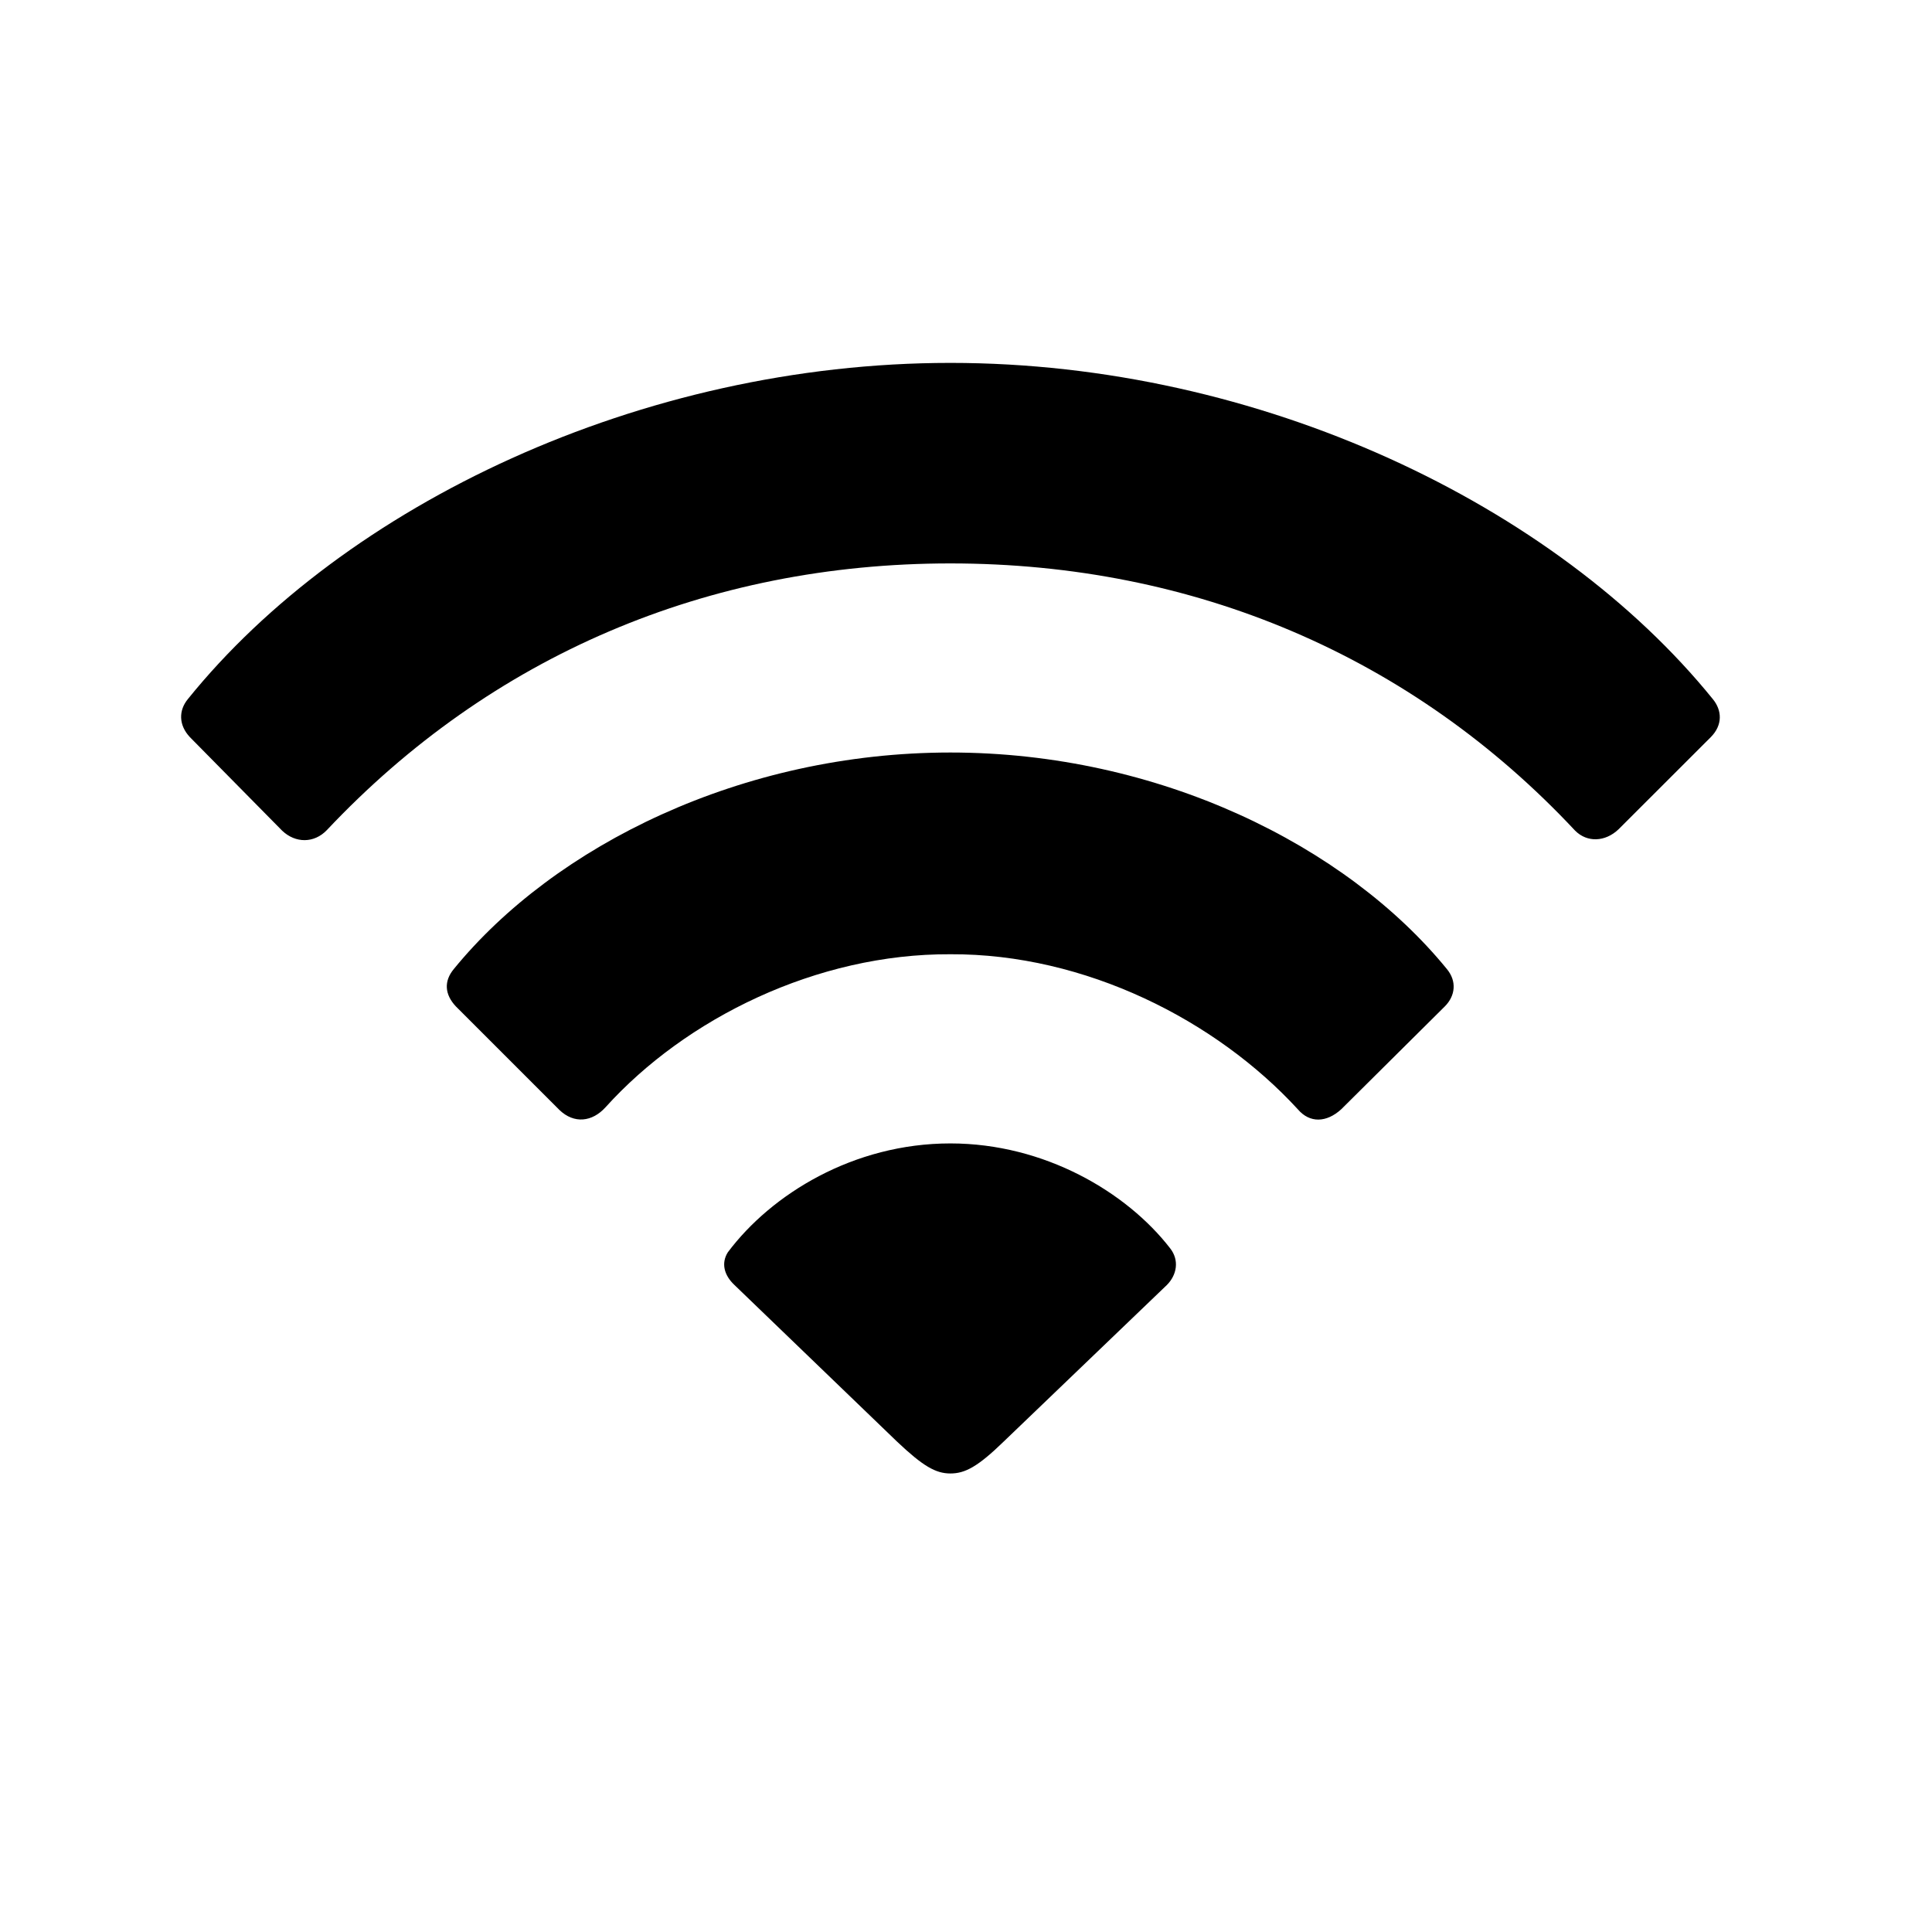 <svg width="24" height="24" viewBox="0 0 24 24" fill="none" xmlns="http://www.w3.org/2000/svg">
<g clip-path="url(#clip0_105_909)">
<path d="M11.806 18.304C11.988 18.304 12.146 18.221 12.47 17.906L14.495 15.963C14.619 15.839 14.653 15.656 14.536 15.507C13.997 14.81 12.976 14.204 11.806 14.204C10.602 14.204 9.581 14.835 9.041 15.557C8.958 15.69 8.992 15.839 9.124 15.963L11.141 17.906C11.465 18.213 11.623 18.304 11.806 18.304ZM6.95 13.789C7.132 13.963 7.356 13.938 7.522 13.755C8.518 12.651 10.145 11.846 11.806 11.854C13.482 11.846 15.109 12.676 16.122 13.78C16.271 13.955 16.479 13.946 16.661 13.78L17.948 12.502C18.081 12.369 18.098 12.187 17.973 12.037C16.72 10.502 14.395 9.348 11.806 9.348C9.216 9.348 6.891 10.502 5.638 12.037C5.513 12.187 5.522 12.352 5.663 12.502L6.95 13.789ZM3.505 10.319C3.671 10.477 3.903 10.477 4.061 10.311C6.103 8.144 8.792 6.999 11.806 6.999C14.835 6.999 17.541 8.152 19.567 10.319C19.716 10.468 19.94 10.46 20.106 10.302L21.252 9.157C21.401 9.007 21.393 8.825 21.277 8.684C19.326 6.276 15.657 4.508 11.806 4.508C7.962 4.508 4.277 6.276 2.334 8.684C2.218 8.825 2.218 9.007 2.359 9.157L3.505 10.319Z" fill="black"/>
</g>
<defs>
<clipPath id="clip0_105_909">
<rect width="19.114" height="13.804" fill="white" transform="translate(2.25 4.5)"/>
</clipPath>
</defs>
</svg>
